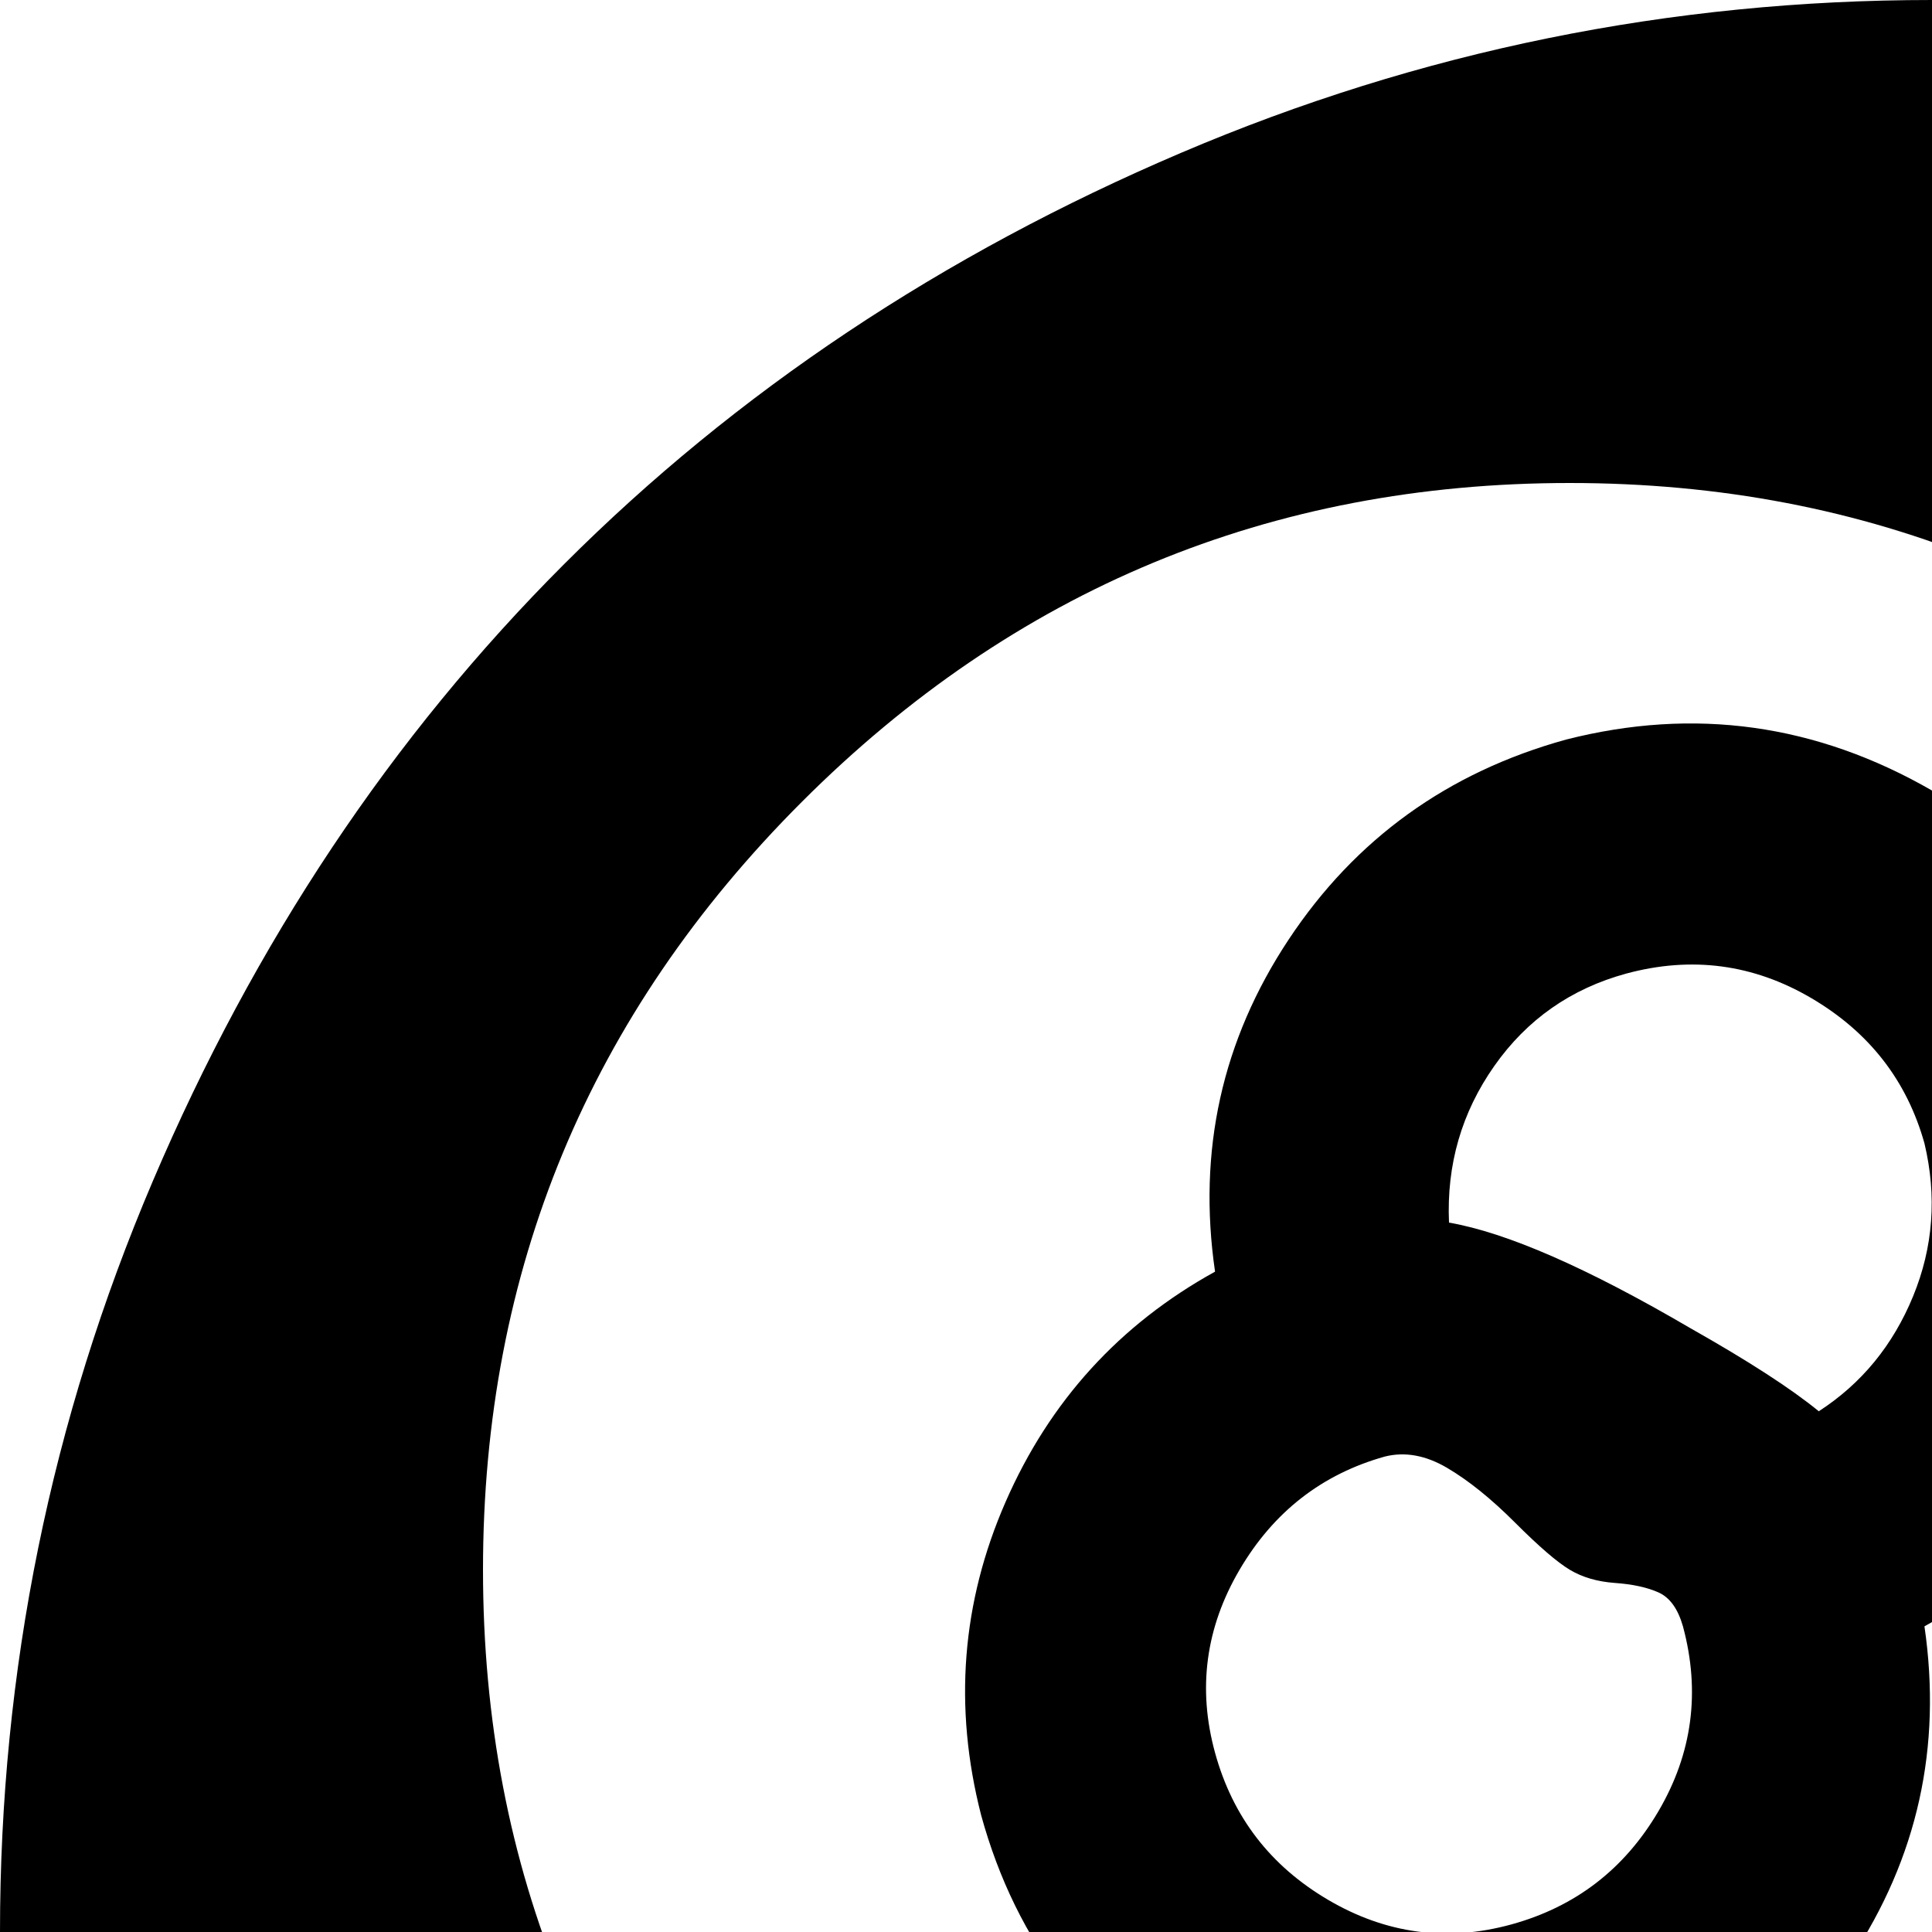 <svg xmlns="http://www.w3.org/2000/svg" version="1.1" viewBox="0 0 512 512" fill="currentColor"><path fill="currentColor" d="M512 1024q-104 0-199-40.5t-163.5-109T40.5 711T0 512t40.5-199t109-163.5T313 40.5T512 0t199 40.5t163.5 109t109 163.5t40.5 199t-40.5 199t-109 163.5t-163.5 109t-199 40.5m-96-896q-119 0-203.5 84.5T128 416t84.5 203.5T416 704t203.5-84.5T704 416t-84.5-203.5T416 128m94 303q7 48-19.5 88T417 572q-51 13-97-13.5T260 481q-11-43 6.5-83t55.5-61q-7-48 19.5-88t73.5-53q51-13 97 13.5t60 77.5q11 43-6.5 83T510 431m-143-45q-25 7-38.5 30t-6.5 48.5t30 39t48.5 6.5t39-30t6.5-49q-2-7-6.5-9t-11.5-2.5t-12-3.5t-14.5-12.5t-18-14.5t-16.5-3m143-83q-7-25-30-38.5t-49-6.5q-22 6-35 24.5T384 324q23 4 64 28q23 13 34 22q17-11 25-30.5t3-40.5"/></svg>